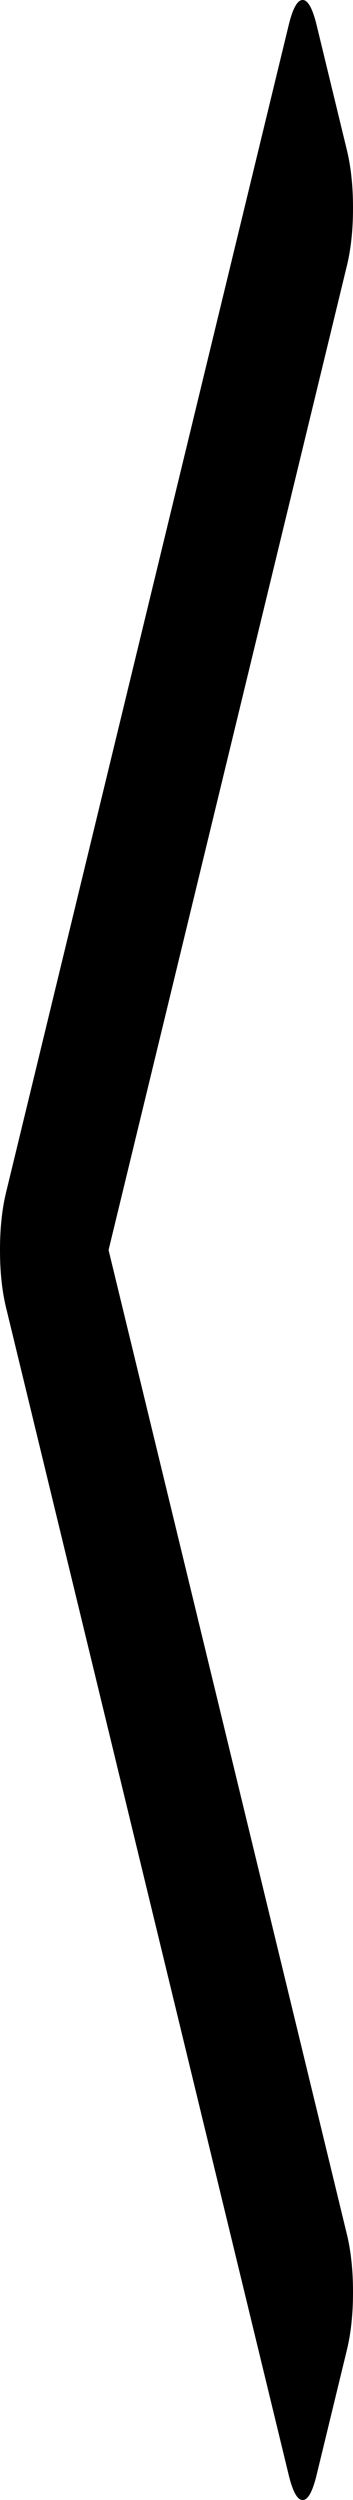 ﻿<?xml version="1.0" encoding="utf-8"?>
<svg version="1.1" xmlns:xlink="http://www.w3.org/1999/xlink" width="29px" height="205px" xmlns="http://www.w3.org/2000/svg">
  <g transform="matrix(1 0 0 1 -12 -308 )">
    <path d="M 28.502 12.325  C 28.834 13.694  29 15.269  29 17.049  C 29 18.829  28.834 20.404  28.502 21.774  L 8.919 102.5  L 28.502 183.226  C 28.834 184.596  29 186.171  29 187.951  C 29 189.731  28.834 191.306  28.502 192.675  L 26.01 202.946  C 25.678 204.315  25.296 205  24.864 205  C 24.432 205  24.05 204.315  23.718 202.946  L 0.498 107.224  C 0.166 105.855  0 104.28  0 102.5  C 0 100.72  0.166 99.145  0.498 97.776  L 23.718 2.054  C 24.05 0.685  24.432 0  24.864 0  C 25.296 0  25.678 0.685  26.01 2.054  L 28.502 12.325  Z " fill-rule="nonzero" fill="#000000" stroke="none" transform="matrix(1 0 0 1 12 308 )" />
  </g>
</svg>